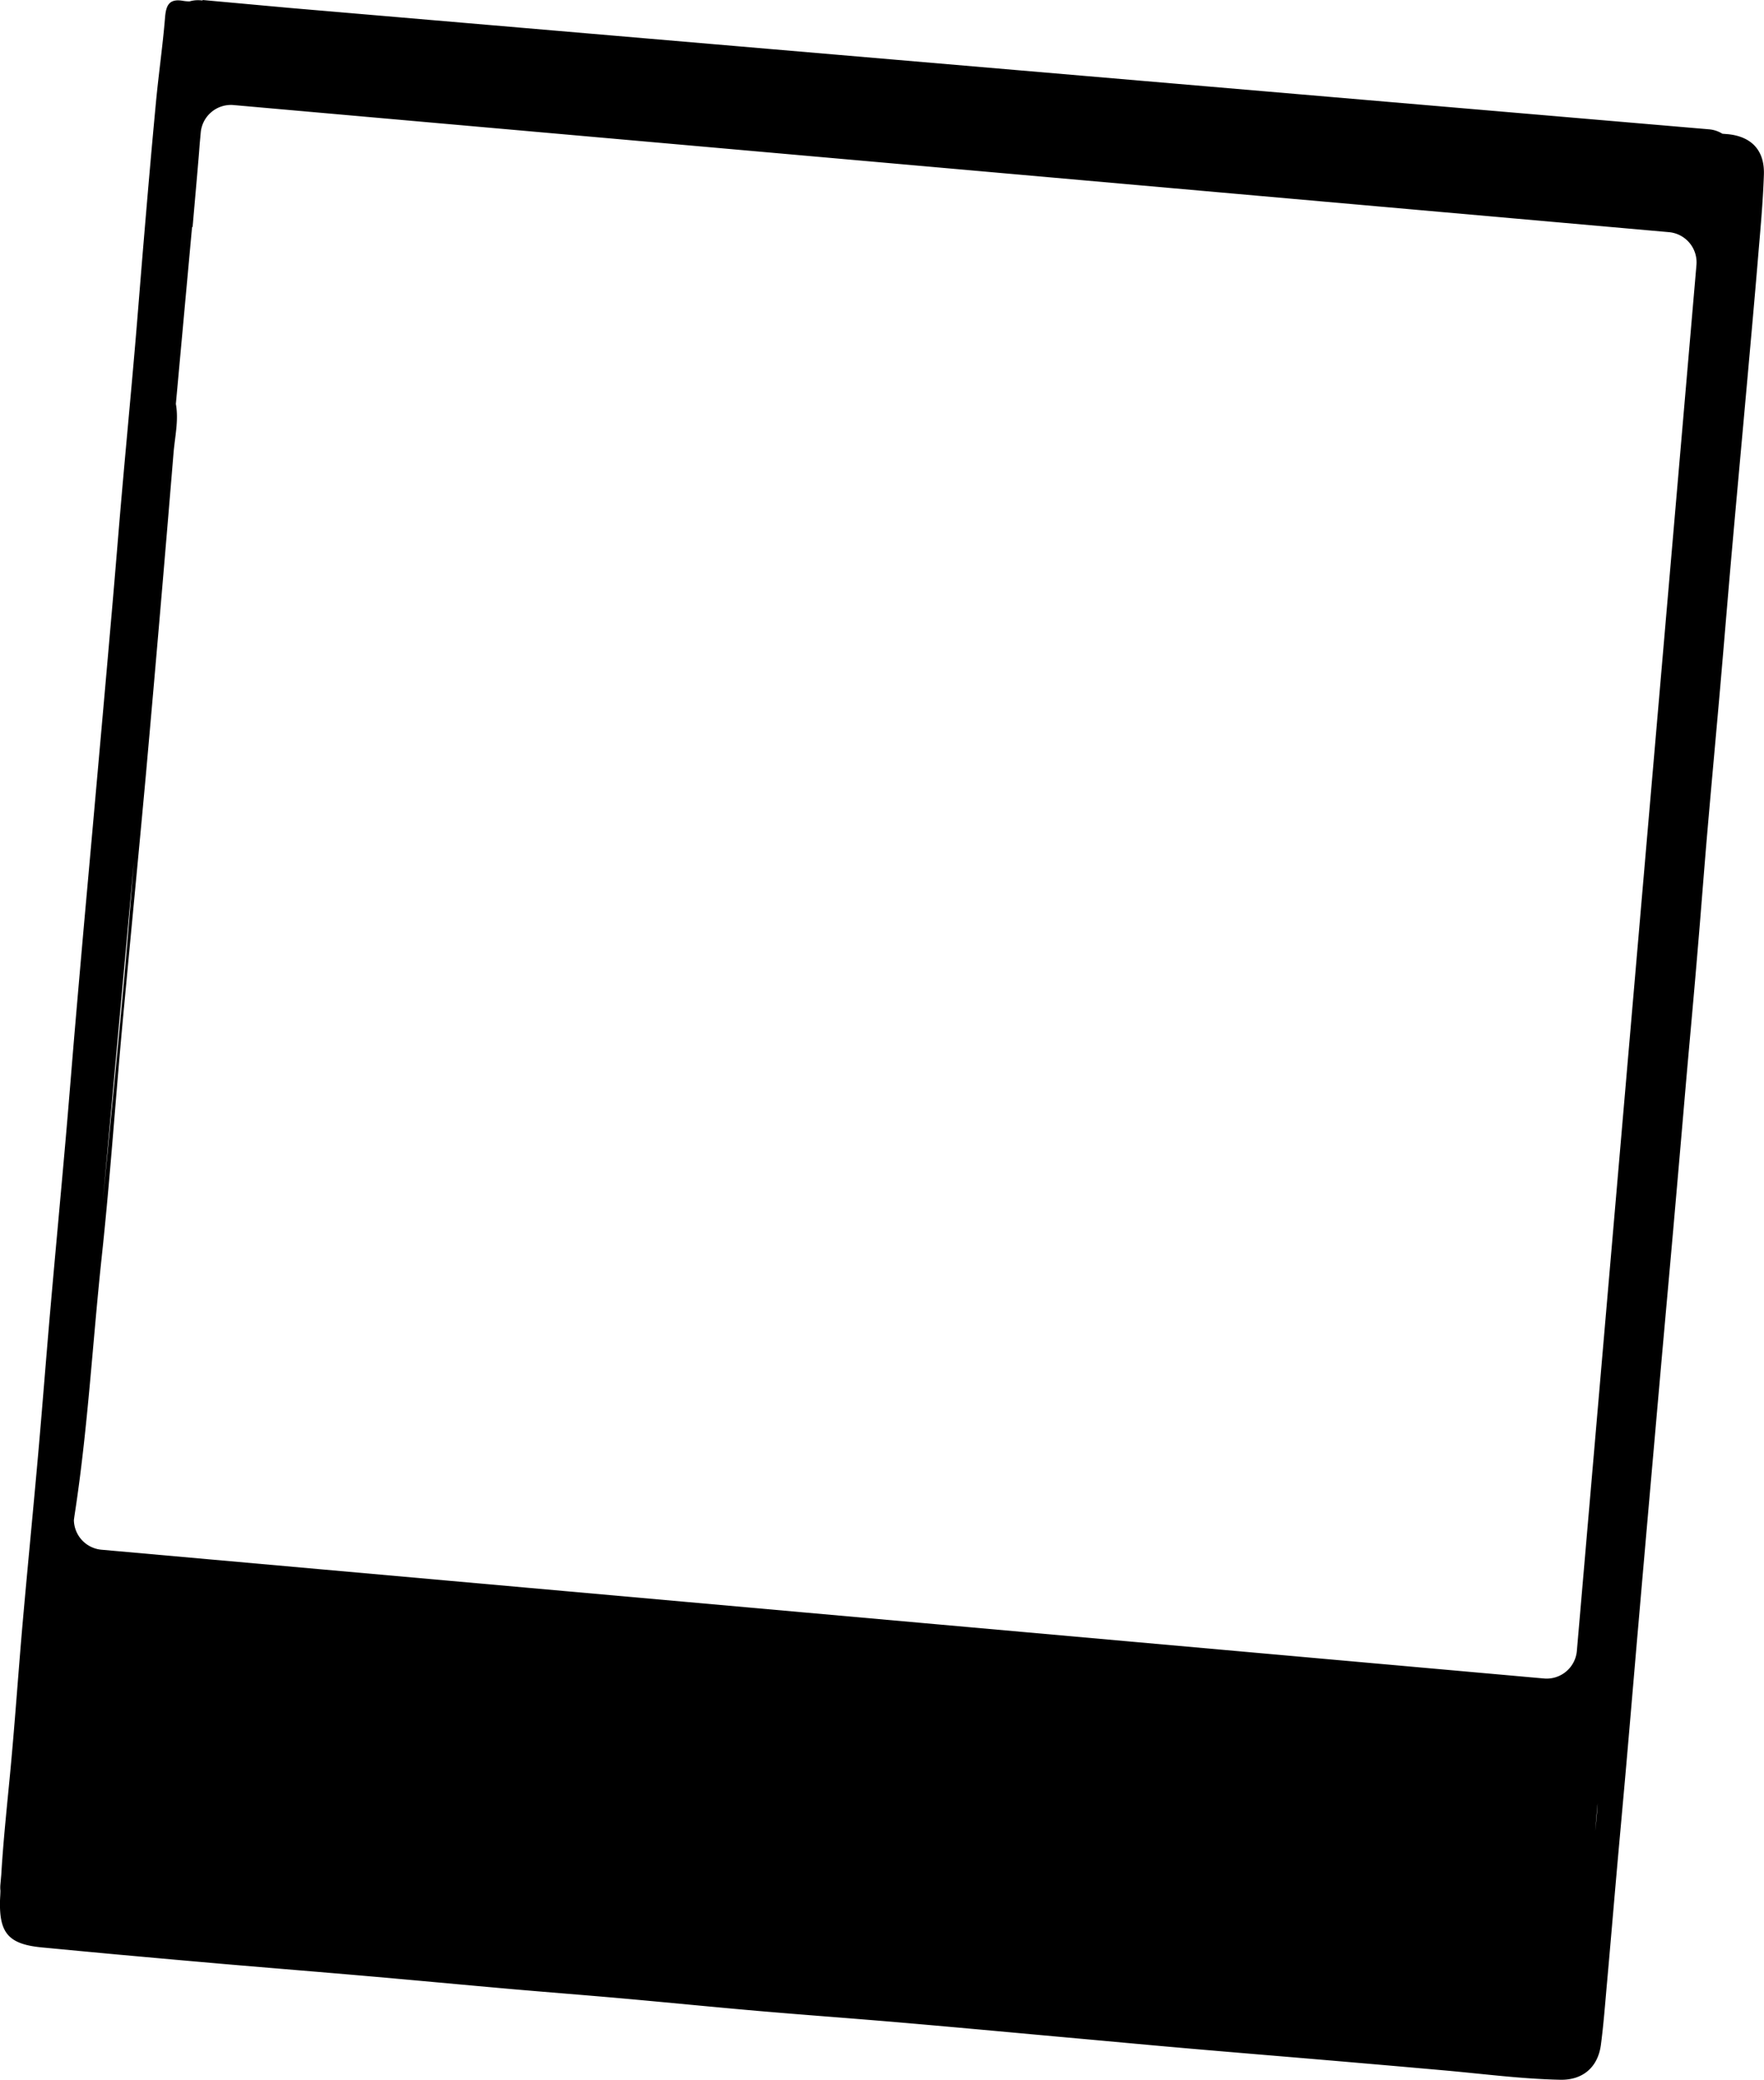 <svg id="Calque_1" data-name="Calque 1" xmlns="http://www.w3.org/2000/svg" viewBox="0 0 640.05 754.44"><title>polaroid</title><path d="M812,176.18,809.8,176A11,11,0,0,0,805,174.4L290,130.37l-31.63-2.88,0,.17-.73-.06a11,11,0,0,0-4,.39,14.4,14.4,0,0,1-2.32-.19c-5.05-.89-6.22,1.54-6.58,6-.84,10.27-2.33,20.49-3.3,30.76-1.57,16.56-3,33.13-4.39,49.7-1.16,13.59-2.19,27.19-3.37,40.77-1.5,17.23-3.13,34.45-4.64,51.68-1.19,13.58-2.26,27.18-3.45,40.76q-2.75,31.56-5.58,63.11-2.25,25.34-4.54,50.69-1.74,19.63-3.43,39.27c-1.16,13.59-2.22,27.19-3.42,40.77-1.82,20.71-3.77,41.41-5.58,62.11-1.49,17.07-2.8,34.15-4.31,51.21-1.82,20.54-3.85,41.06-5.66,61.6-1.53,17.39-2.71,34.82-4.33,52.21-1.21,13-2.65,26-3.42,39L185,811a11.06,11.06,0,0,0,0,2.26c0,1.14-.1,2.29-.14,3.43-.36,12.18,3.19,16.09,15.47,17.23,9.44.88,18.87,1.8,28.31,2.65q18.88,1.72,37.77,3.36c17.23,1.48,34.47,2.86,51.7,4.36s34.44,3.13,51.67,4.65c13.58,1.19,27.18,2.23,40.76,3.44,16.4,1.46,32.78,3.11,49.18,4.53,17.56,1.52,35.15,2.77,52.71,4.29,21.37,1.84,42.73,3.84,64.09,5.77,13.41,1.21,26.82,2.47,40.24,3.63,17.23,1.49,34.47,2.9,51.7,4.37q20.38,1.74,40.75,3.55c13.91,1.24,27.79,3.08,41.76,3.37,8.19.17,13.65-4.55,14.74-12.61,1-7.58,1.56-15.22,2.25-22.84,1.22-13.58,2.36-27.17,3.56-40.75,1.13-12.75,2.31-25.5,3.43-38.26,1.48-16.9,2.9-33.8,4.37-50.7q2.31-26.59,4.65-53.17,1.81-20.62,3.63-41.24c1.44-16.23,2.92-32.46,4.35-48.7q2.34-26.59,4.62-53.18c1.45-16.57,3-33.13,4.37-49.7,1.16-13.59,2.17-27.19,3.34-40.77,1.51-17.56,3.14-35.11,4.68-52.67,1.46-16.73,2.82-33.47,4.3-50.2,1.86-21,3.81-42.06,5.69-63.1,1.26-14.08,2.54-28.15,3.71-42.24.85-10.27,1.85-20.55,2.19-30.85C825.18,182.19,820.53,177.11,812,176.18ZM212.28,674.63c4.51-30.15,6.21-60.58,9.44-90.85,3-27.79,4.9-55.68,7.44-83.51C232,469.62,235,439,237.8,408.34Q243,350.18,247.8,292c.48-6,1.94-11.94.86-18l5.88-64.16h.19c.73-8.39,1.48-16.79,2.19-25.18.14-1.63.26-3.26.38-4.88l.38-4.18a11,11,0,0,1,11.94-10L790.39,211.7a11,11,0,0,1,10,11.92L757,726.33a11,11,0,0,1-12,10l-523.34-46.7a11,11,0,0,1-10-10.75C211.84,677.47,212.07,676,212.28,674.63Zm9.89-111.53L233.44,440c-1.2,14.72-2.35,29.45-3.69,44.17C227.36,510.49,224.72,536.79,222.17,563.1ZM763.66,791.69l.84-9.94v.15C764.35,785.17,764,788.43,763.66,791.69Z" transform="translate(-184.85 -127.49)"/></svg>